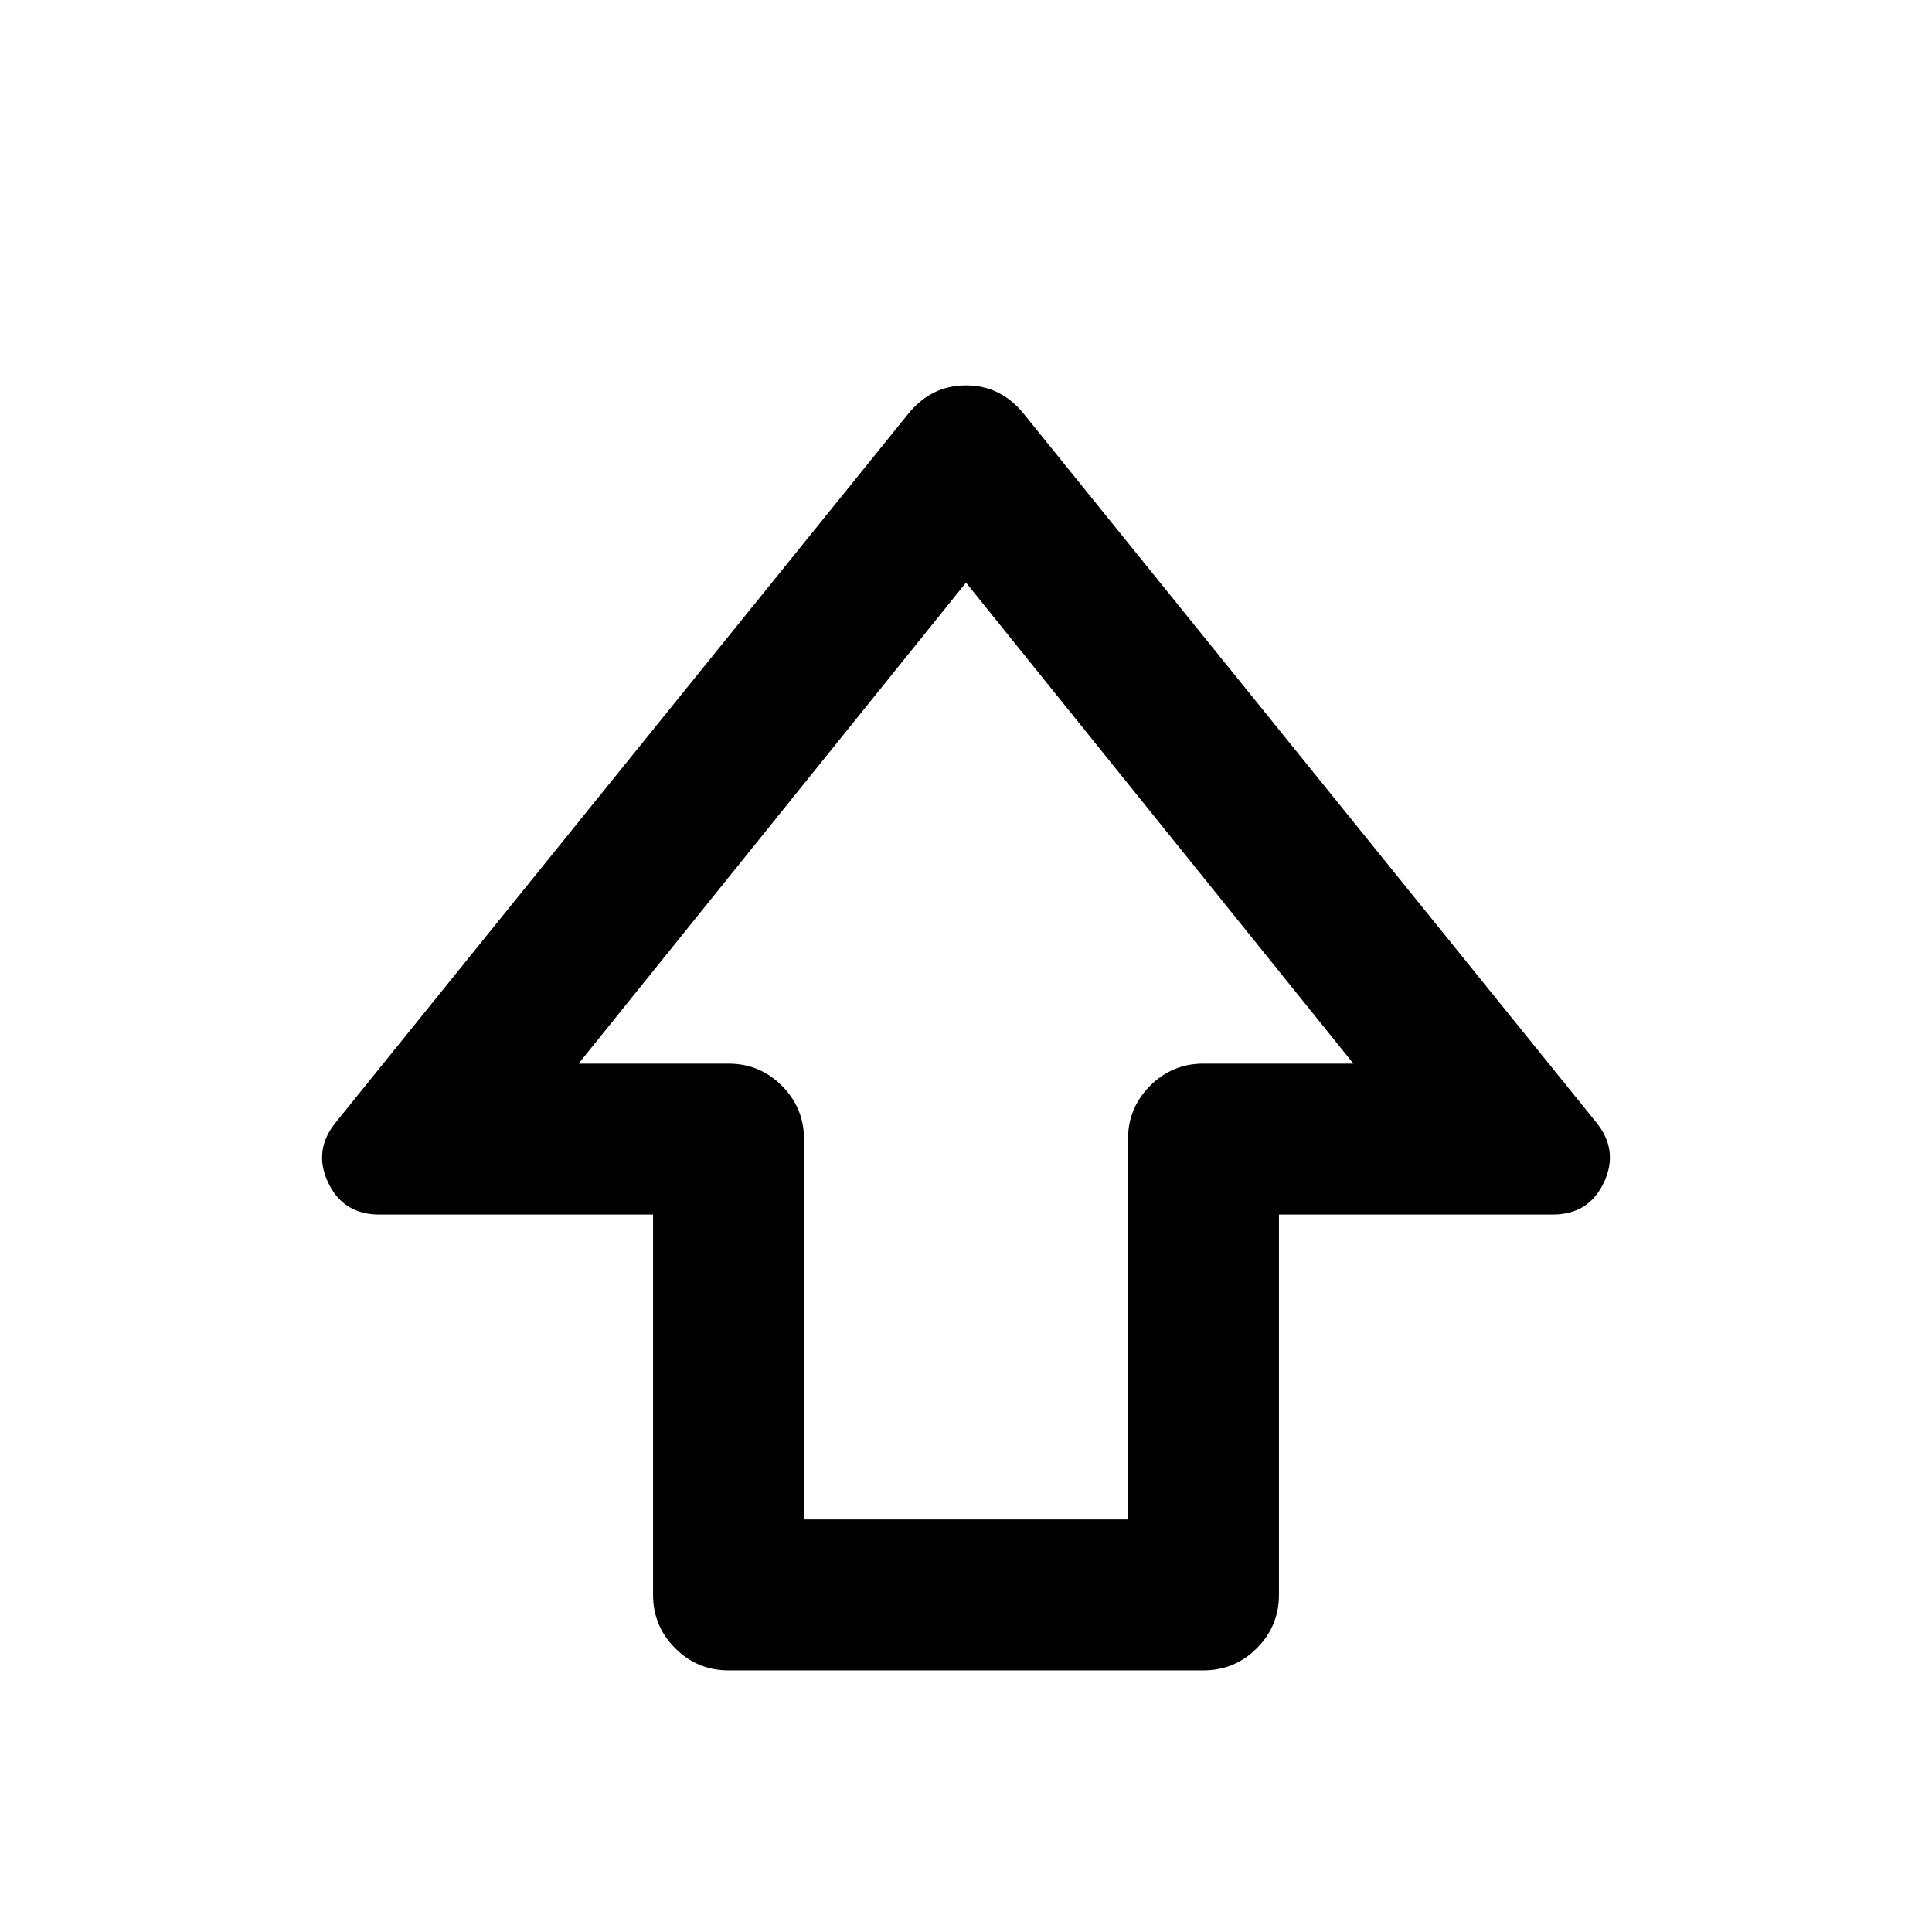 <svg xmlns="http://www.w3.org/2000/svg" height="24" viewBox="0 -960 960 960" width="24"><path d="M324.5-167.5v-189h-136q-18 0-25.5-16t4-30L451-754q11.5-14.5 29-14.5t29 14.5l284 351.5q11.5 14 4 30t-25.5 16h-136v189q0 15.5-11 26.5T598-130H362q-15.5 0-26.5-11t-11-26.5Zm75-37.5h161v-189q0-15.5 11-26.5t26.5-11h74.5L480-670.5l-192.5 239H362q15.5 0 26.5 11t11 26.5v189ZM480-431.5Z"/></svg>
